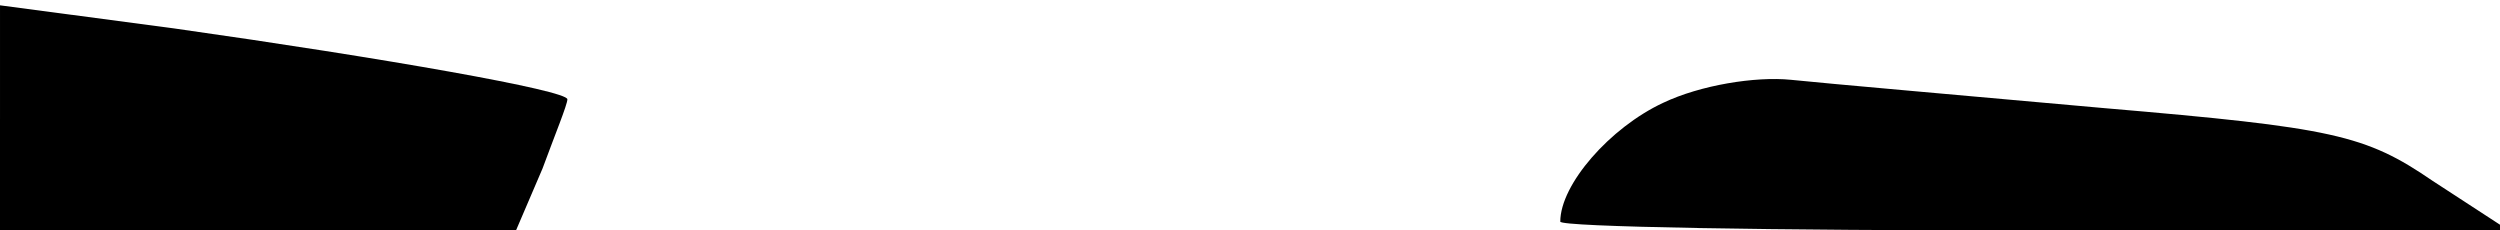 <?xml version="1.0" standalone="no"?>
<!DOCTYPE svg PUBLIC "-//W3C//DTD SVG 20010904//EN"
 "http://www.w3.org/TR/2001/REC-SVG-20010904/DTD/svg10.dtd">
<svg version="1.0" xmlns="http://www.w3.org/2000/svg"
 width="141pt" height="13pt" viewBox="0 0 141 13"
 preserveAspectRatio="xMidYMid meet">
<g transform="translate(0,13) scale(0.1,-0.1)"
fill="#000000" stroke="none">
<path fill="#000000" stroke="none" d="M0 63 l0 -63 146 0 145 0 15 35 c7 19
14 36 14 39 0 5 -102 23 -222 40 l-98 13 0 -64z"/>
<path fill="#000000" stroke="none" d="M938 72 c-30 -14 -58 -46 -58 -67 0 -3
120 -5 268 -5 l267 0 -43 28 c-38 26 -56 30 -185 41 -78 7 -158 14 -177 16
-20 2 -51 -3 -72 -13z"/>
</g>
</svg>
